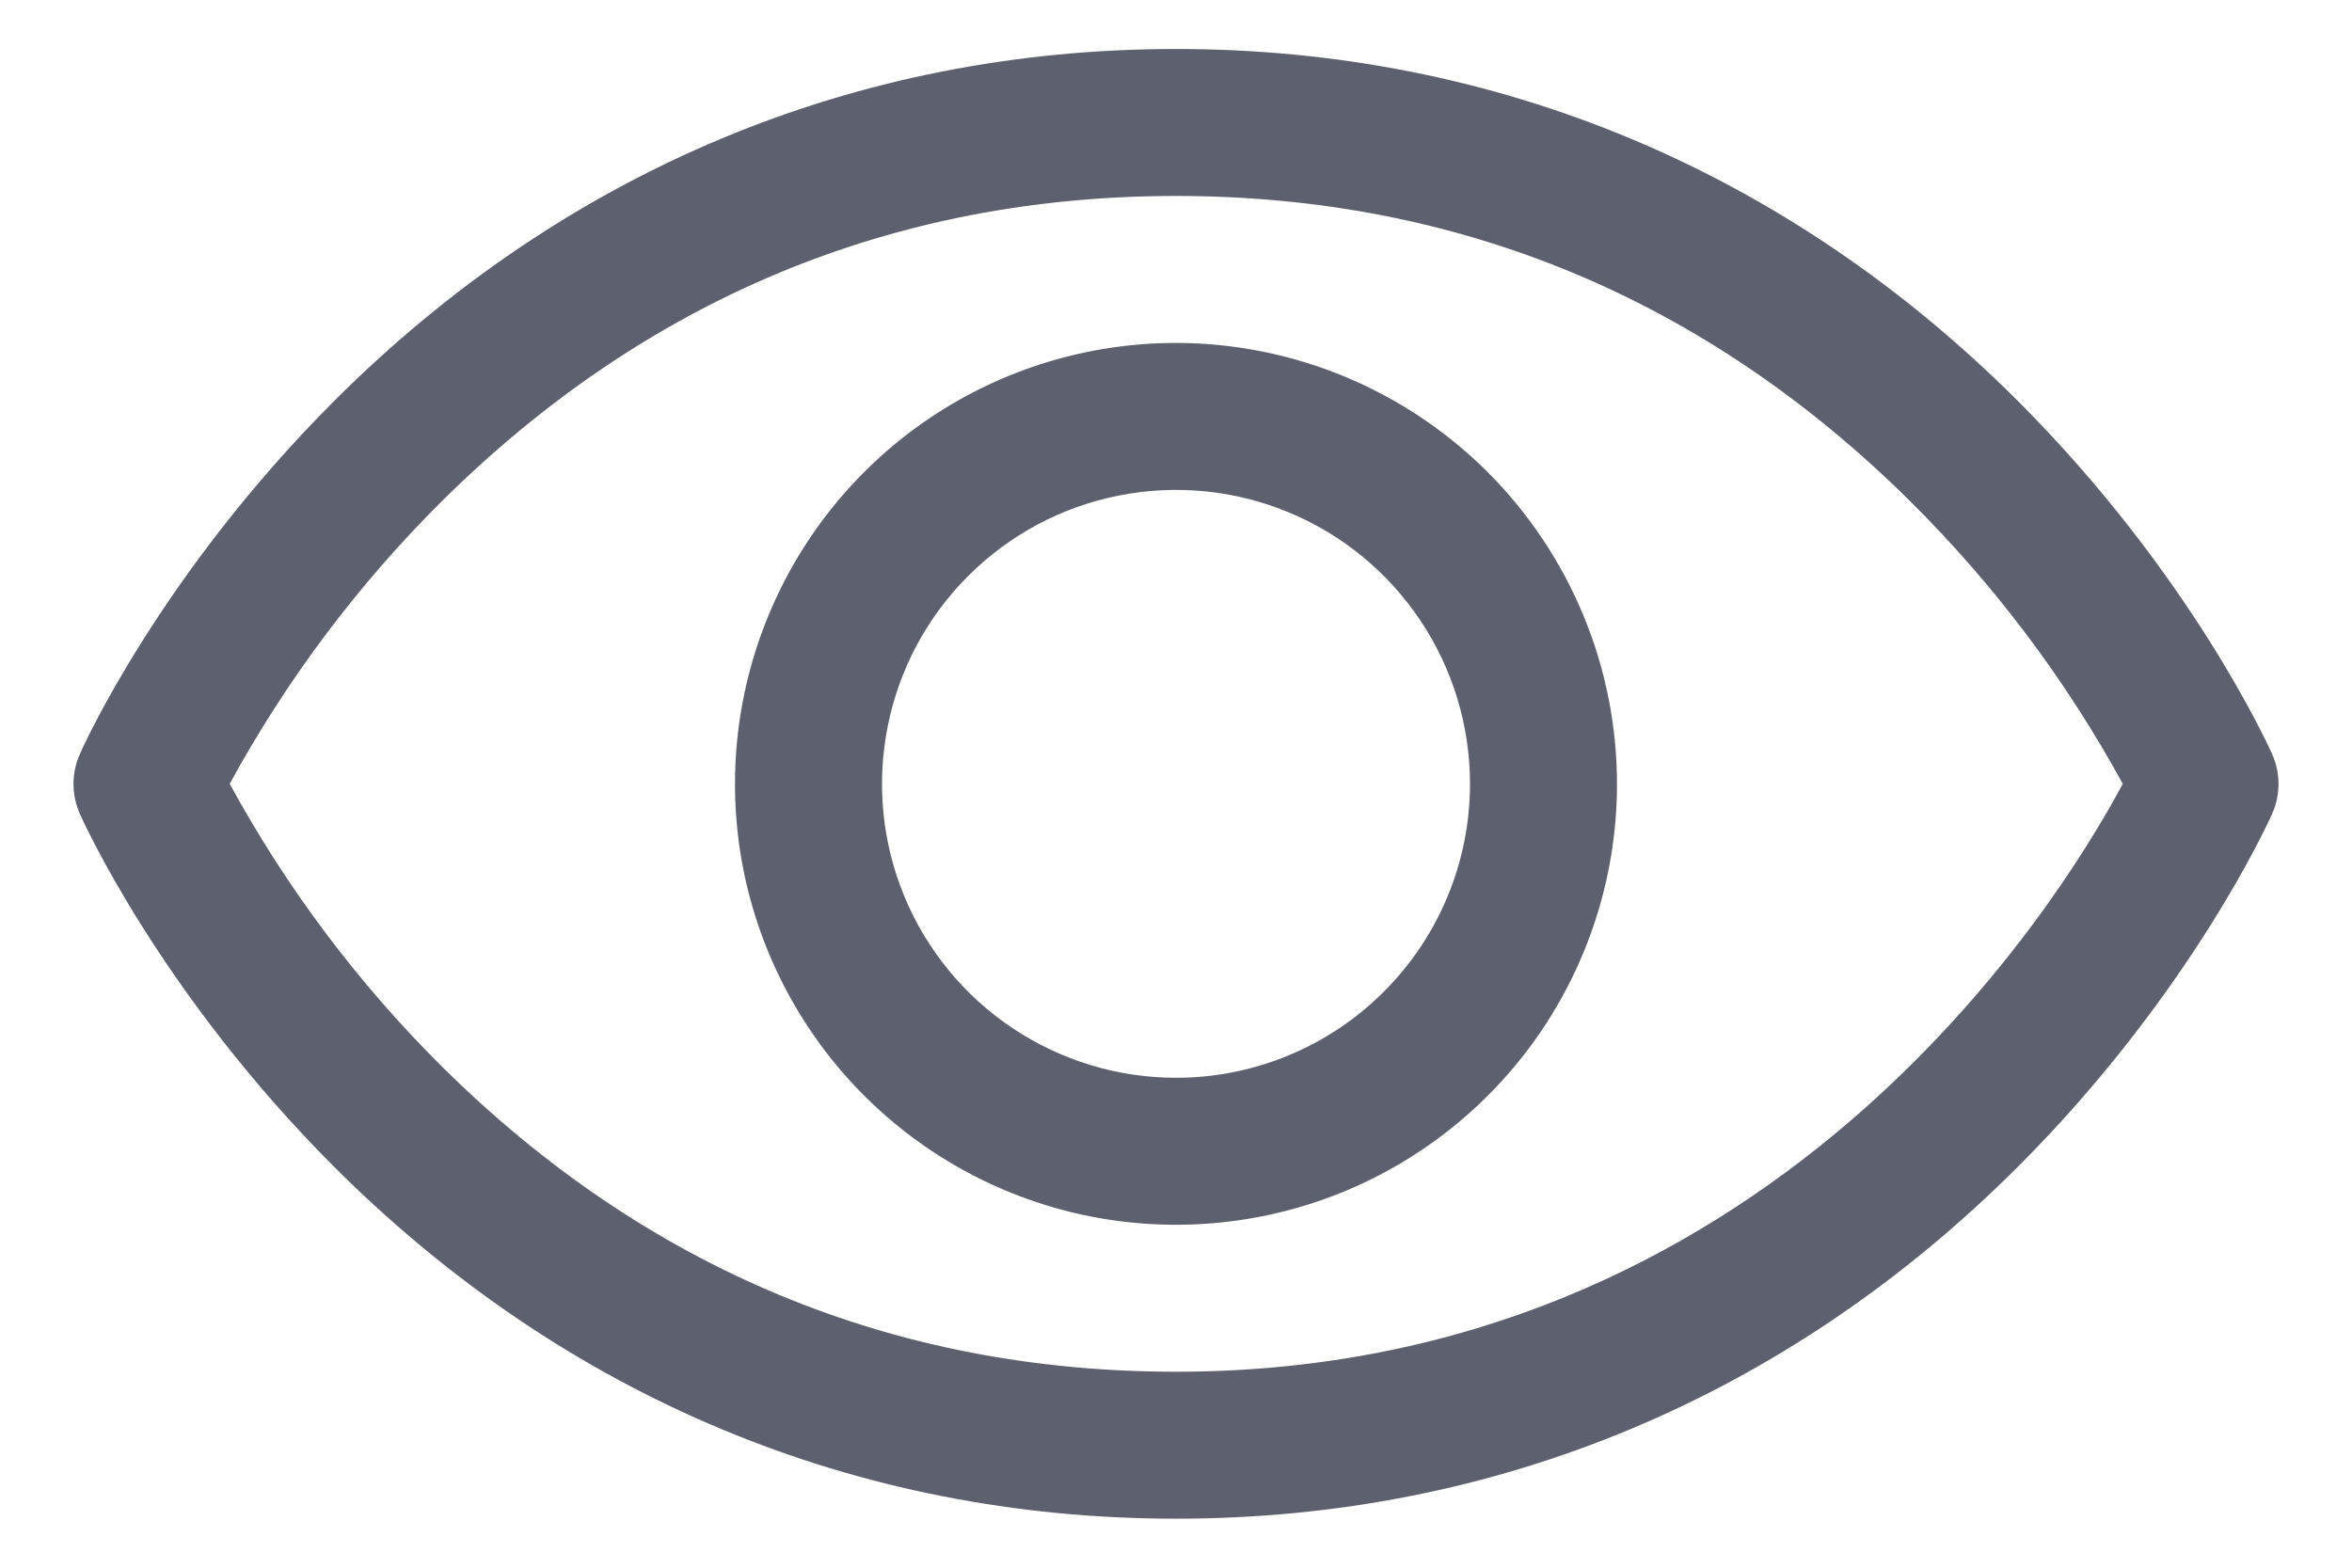 <svg width="24" height="16" viewBox="0 0 24 16" fill="none" xmlns="http://www.w3.org/2000/svg">
<path d="M23.185 7.696C23.152 7.622 22.358 5.861 20.593 4.095C18.241 1.743 15.27 0.5 12 0.5C8.73 0.5 5.759 1.743 3.407 4.095C1.642 5.861 0.844 7.625 0.815 7.696C0.772 7.792 0.75 7.896 0.75 8.001C0.75 8.106 0.772 8.21 0.815 8.306C0.847 8.38 1.642 10.14 3.407 11.906C5.759 14.257 8.73 15.5 12 15.5C15.27 15.5 18.241 14.257 20.593 11.906C22.358 10.14 23.152 8.38 23.185 8.306C23.228 8.21 23.25 8.106 23.25 8.001C23.25 7.896 23.228 7.792 23.185 7.696ZM12 14C9.114 14 6.593 12.951 4.507 10.883C3.65 10.031 2.922 9.06 2.344 8C2.922 6.94 3.65 5.969 4.507 5.117C6.593 3.049 9.114 2 12 2C14.886 2 17.407 3.049 19.493 5.117C20.351 5.968 21.081 6.939 21.661 8C20.985 9.262 18.04 14 12 14ZM12 3.5C11.11 3.5 10.24 3.764 9.5 4.258C8.76 4.753 8.183 5.456 7.843 6.278C7.502 7.1 7.413 8.005 7.586 8.878C7.76 9.751 8.189 10.553 8.818 11.182C9.447 11.811 10.249 12.24 11.122 12.414C11.995 12.587 12.9 12.498 13.722 12.158C14.544 11.817 15.247 11.24 15.742 10.5C16.236 9.76 16.5 8.89 16.5 8C16.499 6.807 16.024 5.663 15.181 4.819C14.337 3.976 13.193 3.501 12 3.5ZM12 11C11.407 11 10.827 10.824 10.333 10.494C9.84 10.165 9.455 9.696 9.228 9.148C9.001 8.6 8.942 7.997 9.058 7.415C9.173 6.833 9.459 6.298 9.879 5.879C10.298 5.459 10.833 5.173 11.415 5.058C11.997 4.942 12.6 5.001 13.148 5.228C13.696 5.455 14.165 5.84 14.494 6.333C14.824 6.827 15 7.407 15 8C15 8.796 14.684 9.559 14.121 10.121C13.559 10.684 12.796 11 12 11Z" fill="#5D606F"/>
</svg>
